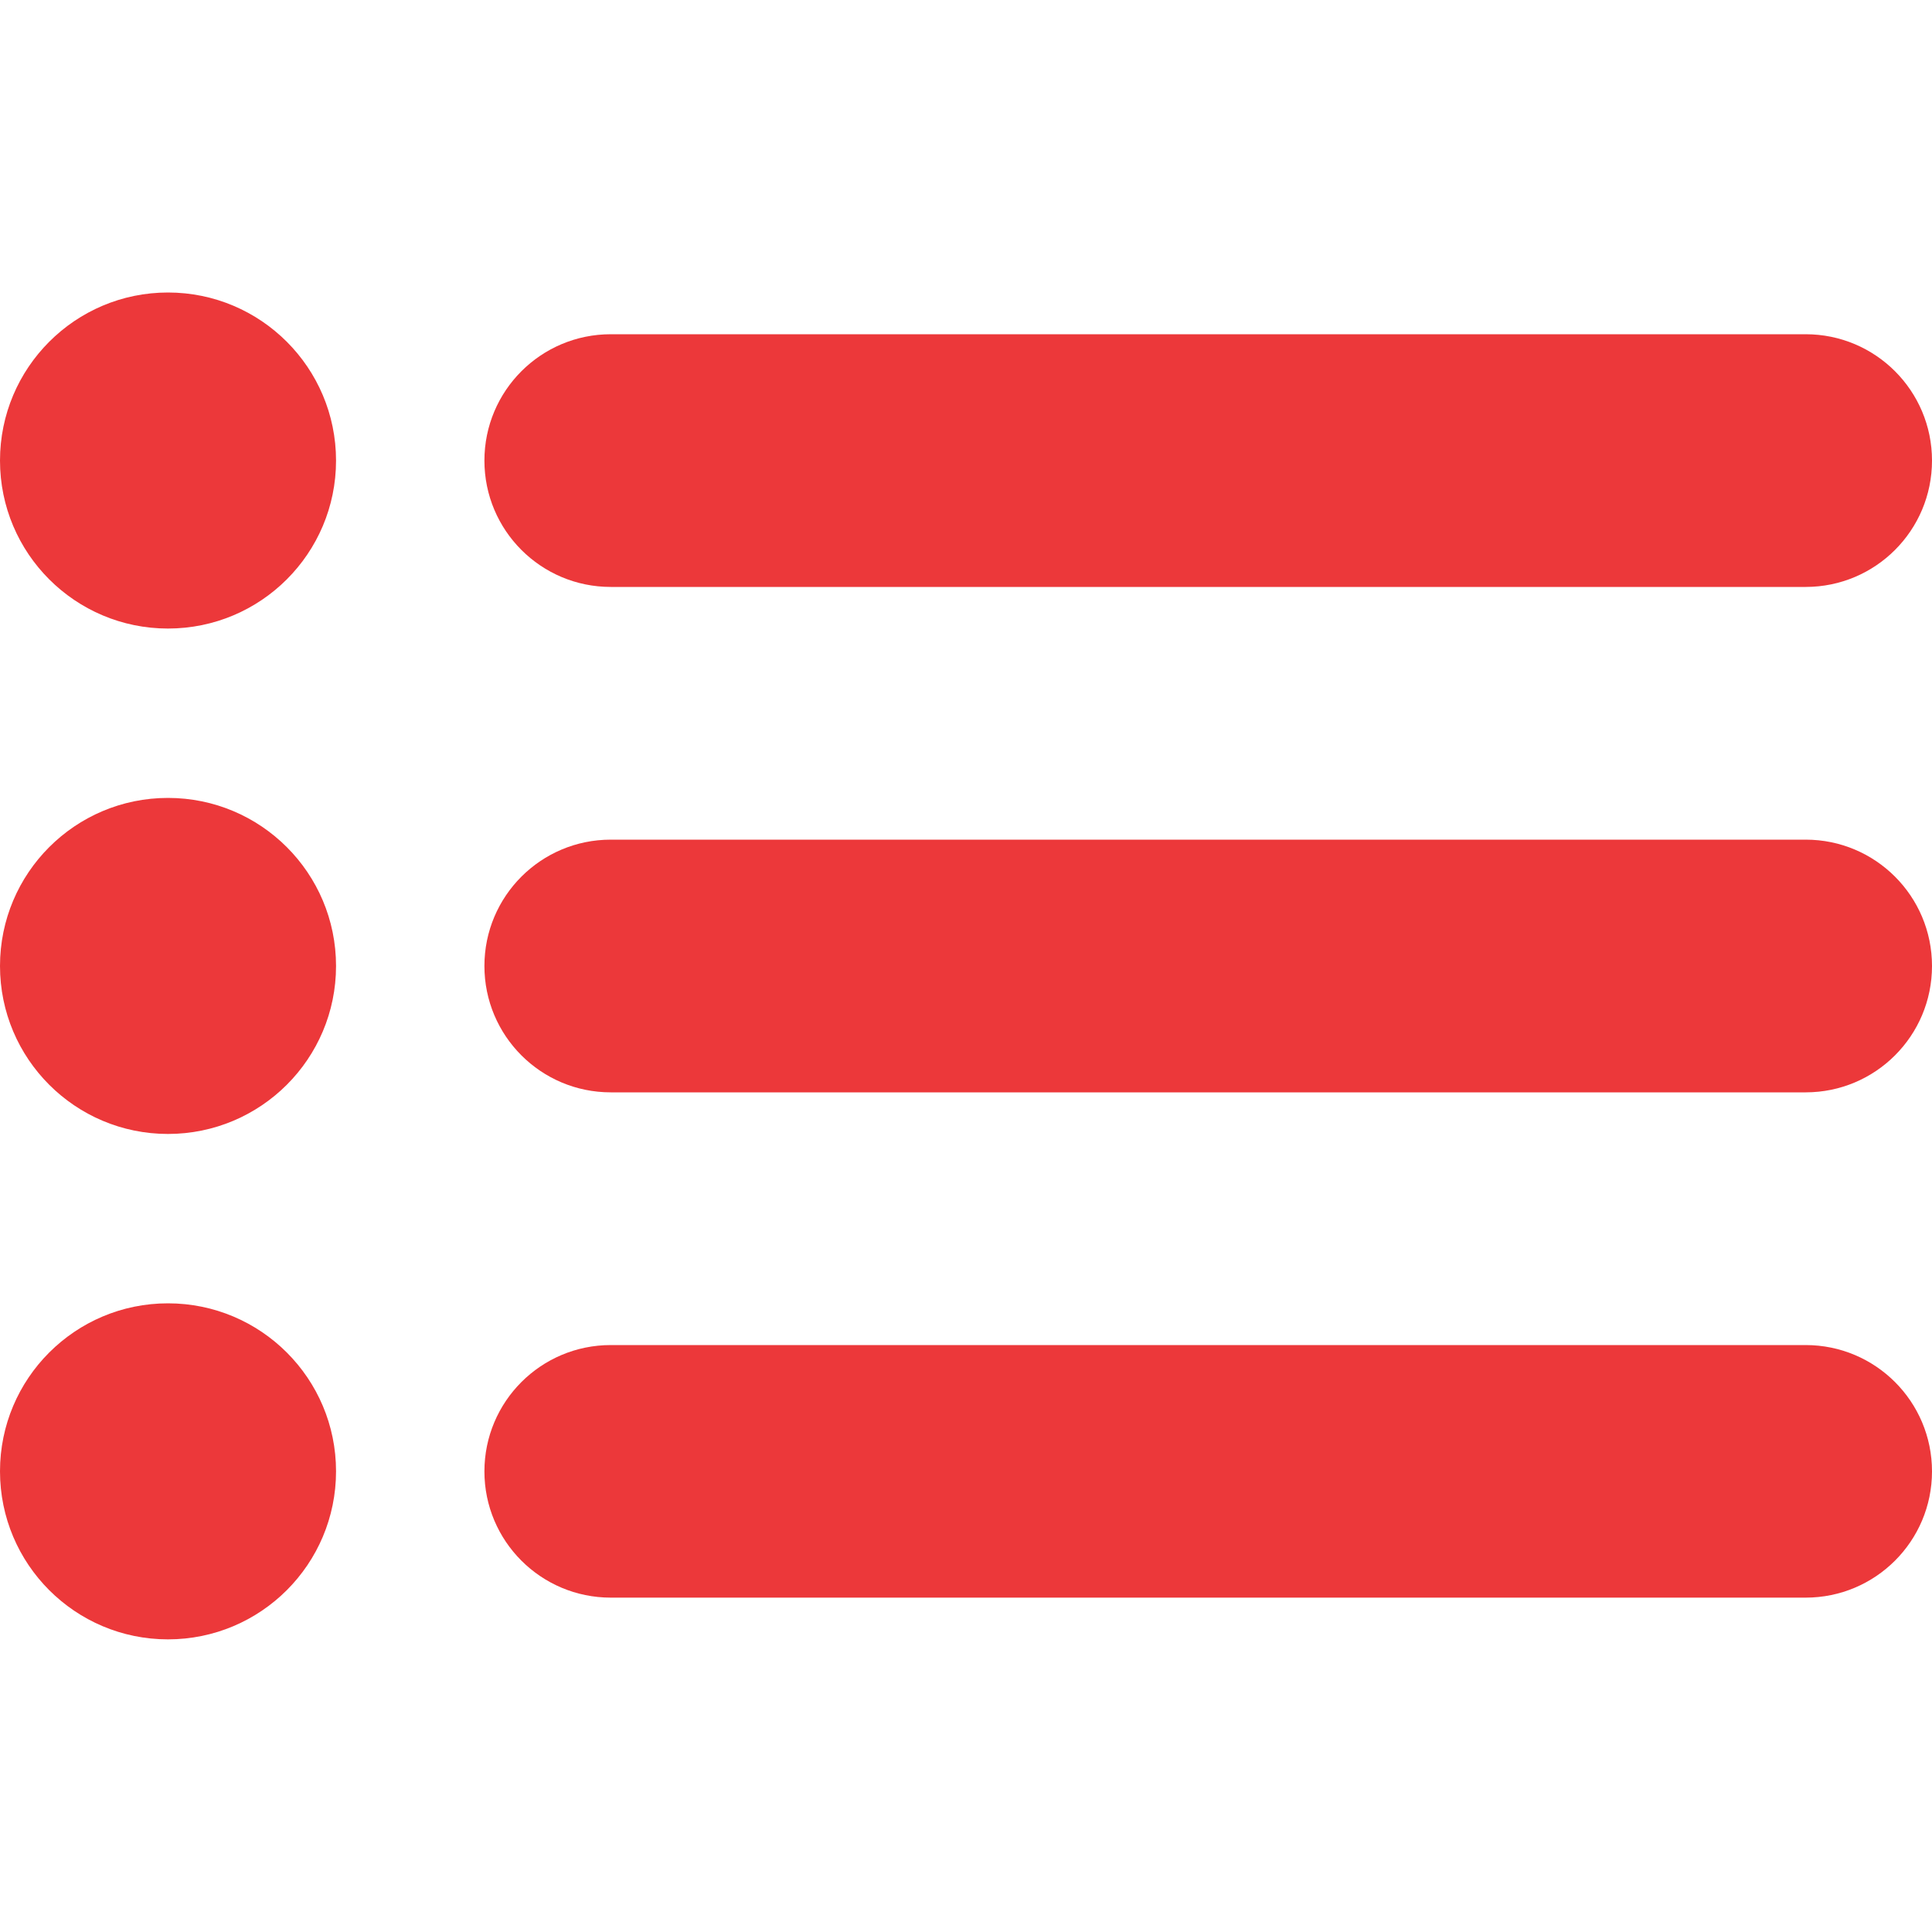 <svg width="15" height="15" viewBox="0 0 15 15" fill="none" xmlns="http://www.w3.org/2000/svg">
<g clip-path="url(#clip0_134_1468)">
<path d="M1.304 2.271C0.584 2.271 0 2.856 0 3.576C0 4.296 0.584 4.88 1.304 4.88C2.025 4.88 2.609 4.296 2.609 3.576C2.609 2.856 2.025 2.271 1.304 2.271Z" fill="#EC383A"/>
<path d="M1.304 6.195C0.584 6.195 0 6.779 0 7.5C0 8.22 0.584 8.804 1.304 8.804C2.025 8.804 2.609 8.22 2.609 7.5C2.609 6.779 2.025 6.195 1.304 6.195Z" fill="#EC383A"/>
<path d="M1.304 10.119C0.584 10.119 0 10.703 0 11.423C0 12.144 0.584 12.728 1.304 12.728C2.025 12.728 2.609 12.144 2.609 11.423C2.609 10.703 2.025 10.119 1.304 10.119Z" fill="#EC383A"/>
<path d="M14.019 2.595H4.742C4.2 2.595 3.761 3.034 3.761 3.576C3.761 4.118 4.2 4.557 4.742 4.557H14.019C14.561 4.557 15 4.118 15 3.576C15 3.034 14.561 2.595 14.019 2.595Z" fill="#EC383A"/>
<path d="M14.019 6.519H4.742C4.2 6.519 3.761 6.958 3.761 7.5C3.761 8.042 4.2 8.481 4.742 8.481H14.019C14.561 8.481 15 8.042 15 7.5C15 6.958 14.561 6.519 14.019 6.519Z" fill="#EC383A"/>
<path d="M14.019 10.443H4.742C4.2 10.443 3.761 10.882 3.761 11.424C3.761 11.965 4.2 12.404 4.742 12.404H14.019C14.561 12.404 15 11.965 15 11.424C15 10.882 14.561 10.443 14.019 10.443Z" fill="#EC383A"/>
</g>
<defs>
<clipPath id="clip0_134_1468">
<rect width="15" height="15" fill="white"/>
</clipPath>
</defs>
</svg>

